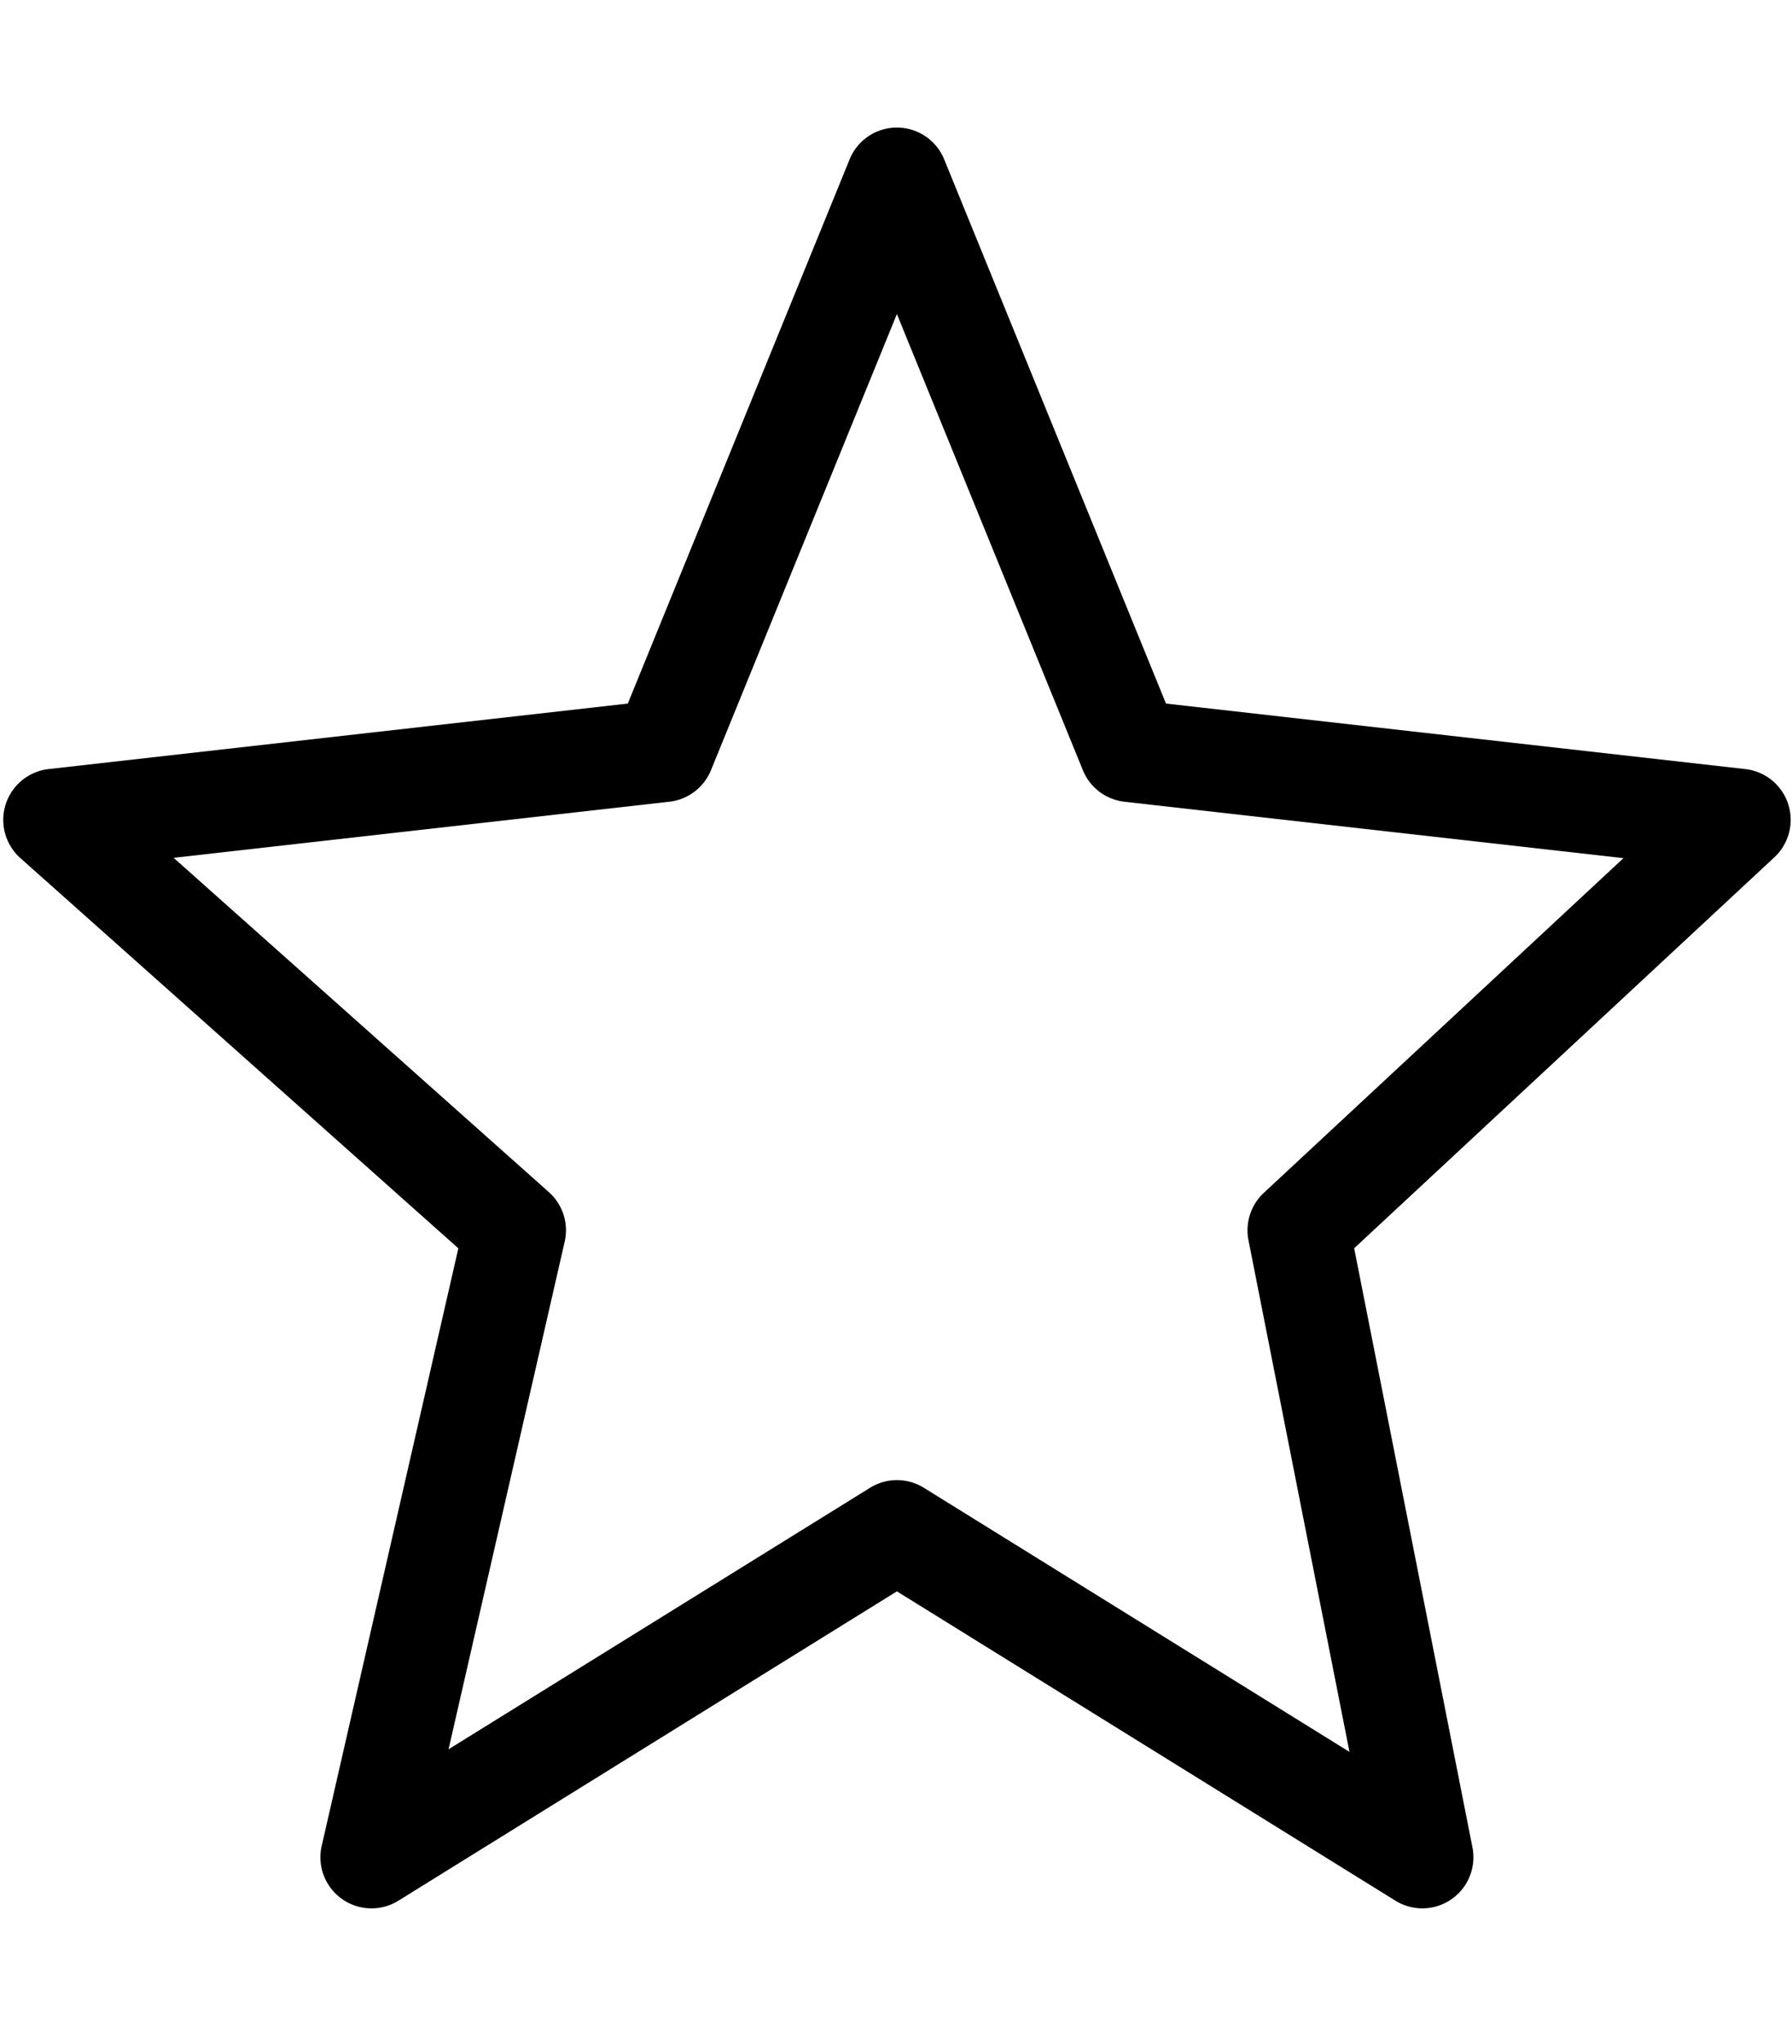 <svg xmlns="http://www.w3.org/2000/svg" width="35.089" height="40" viewBox="0 0 35.089 40"><title>uE11B-star-large_1</title><g id="Work_file" data-name="Work file"><path d="M27.851,37.347a.998.998,0,0,1-.527-.15l-9.762-6.054L7.801,37.197a1.0 1,0,0,1-1.502-1.072L8.975,24.43.398,16.792A1.001,1.001,0,0,1,.951,15.051L12.293,13.769,16.636,3.119a1.0 1,0,0,1,1.852,0L22.831,13.769,34.175,15.051a1,1,0,0,1,.568,1.727L26.516,24.429l2.316,11.725a1,1,0,0,1-.981,1.193ZM17.562,28.966a.998.998,0,0,1,.527.15l8.335,5.169L24.446,24.27a1.001,1.001,0,0,1,.301-.926l7.042-6.55L22.017,15.69a1.001,1.001,0,0,1-.813-.616l-3.642-8.928-3.641,8.928a1.003,1.003,0,0,1-.813.616l-9.708,1.098,7.347,6.542a.999.999,0,0,1,.31.97L8.783,34.234l8.252-5.117A.998.998,0,0,1,17.562,28.966Z"/></g></svg>